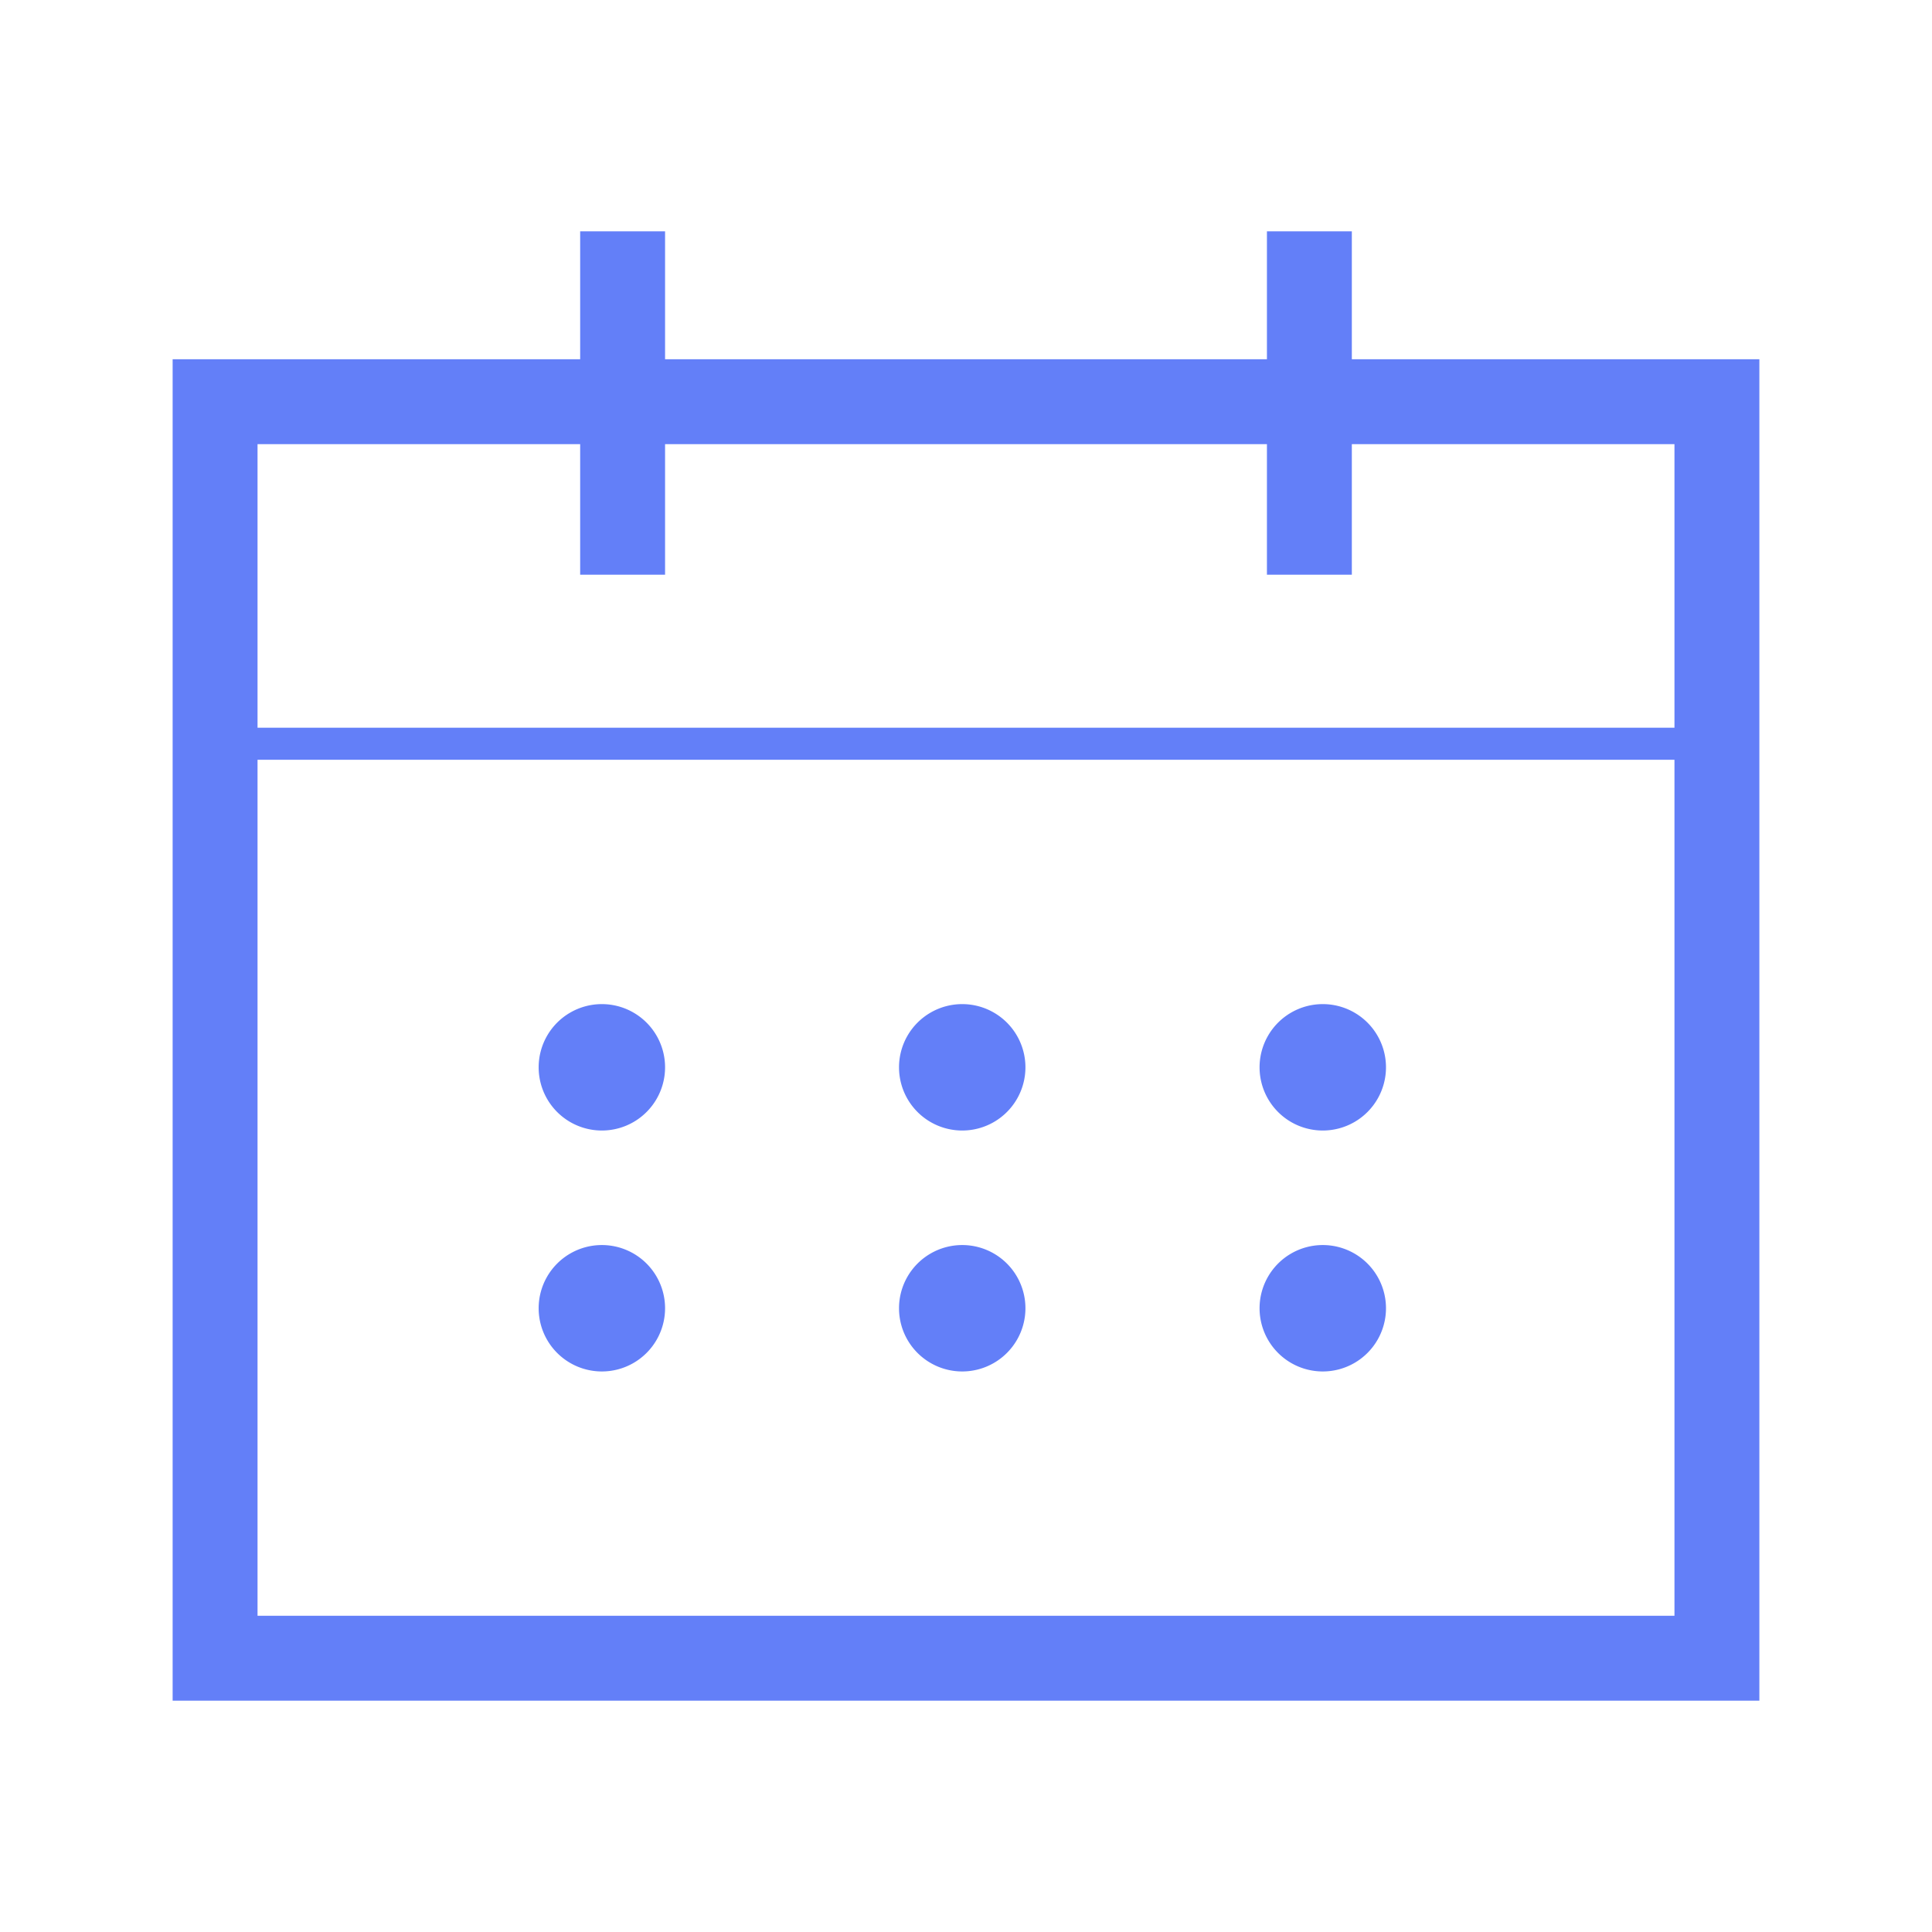 <!DOCTYPE svg PUBLIC "-//W3C//DTD SVG 1.1//EN" "http://www.w3.org/Graphics/SVG/1.1/DTD/svg11.dtd">
<!-- Uploaded to: SVG Repo, www.svgrepo.com, Transformed by: SVG Repo Mixer Tools -->
<svg width="64px" height="64px" viewBox="0 0 1024 1024" class="icon" version="1.1" xmlns="http://www.w3.org/2000/svg" fill="#637ff8" stroke="#637ff8">
<g id="SVGRepo_bgCarrier" stroke-width="0"/>
<g id="SVGRepo_tracerCarrier" stroke-linecap="round" stroke-linejoin="round"/>
<g id="SVGRepo_iconCarrier">
<path d="M716 190.9v-67.8h-44v67.8H352v-67.8h-44v67.8H92v710h840v-710H716z m-580 44h172v69.2h44v-69.2h320v69.2h44v-69.2h172v151.3H136V234.9z m752 622H136V402.2h752v454.7z" fill="#637ff8637ff839393A"/>
<path d="M319 565.7m-33 0a33 33 0 1 0 66 0 33 33 0 1 0-66 0Z" fill="#637ff8637ff8"/>
<path d="M510 565.7m-33 0a33 33 0 1 0 66 0 33 33 0 1 0-66 0Z" fill="#637ff8637ff8"/>
<path d="M701.1 565.7m-33 0a33 33 0 1 0 66 0 33 33 0 1 0-66 0Z" fill="#637ff8637ff8"/>
<path d="M319 693.4m-33 0a33 33 0 1 0 66 0 33 33 0 1 0-66 0Z" fill="#637ff8637ff8"/>
<path d="M510 693.4m-33 0a33 33 0 1 0 66 0 33 33 0 1 0-66 0Z" fill="#637ff8637ff8"/>
<path d="M701.1 693.4m-33 0a33 33 0 1 0 66 0 33 33 0 1 0-66 0Z" fill="#637ff8637ff8"/>
</g>
</svg>